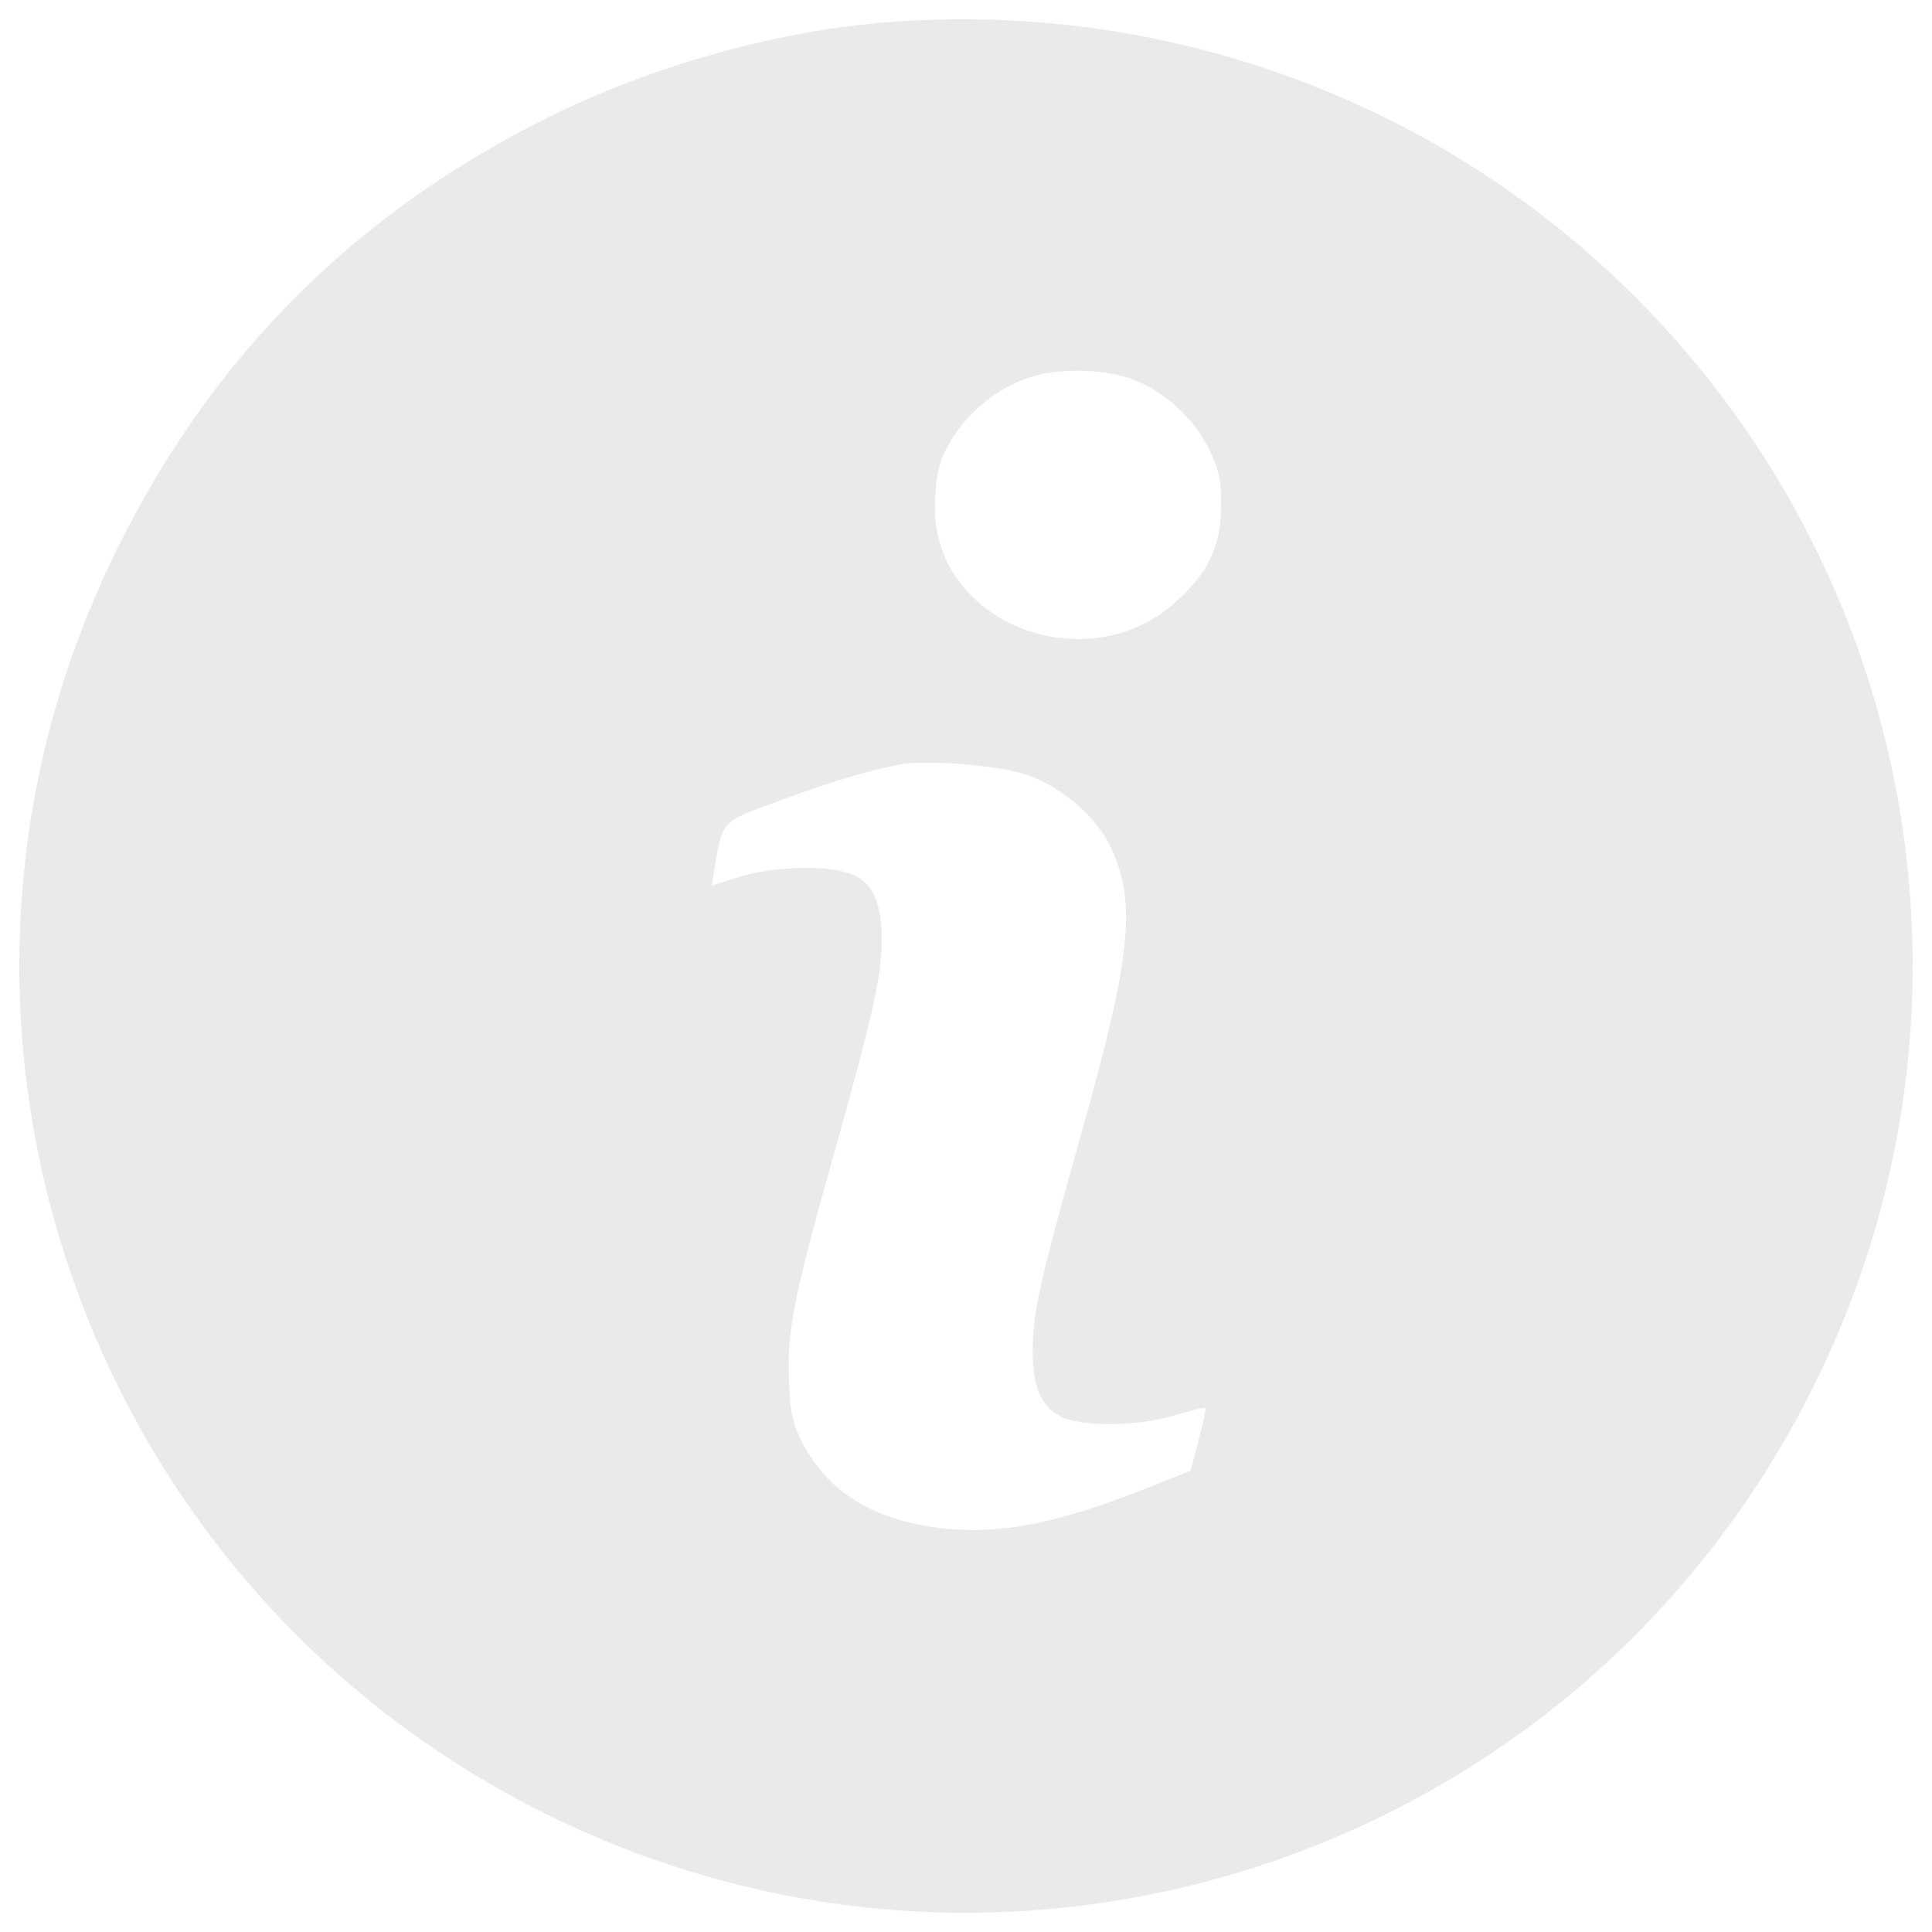 <svg t="1525961035363" class="icon" style="" viewBox="0 0 1024 1024" version="1.1" xmlns="http://www.w3.org/2000/svg" p-id="3738" xmlns:xlink="http://www.w3.org/1999/xlink" width="40" height="40"><defs><style type="text/css"></style></defs><path d="M460.186 12.718c-55.613 5.652-117.35 23.562-169.185 49.244-102.267 50.657-178.381 126.536-228.803 228.803-121.825 245.535-22.149 544.092 222.915 668.508 247.183 125.594 548.557 26.86 674.15-220.559 98.499-193.69 61.03-427.919-92.6-581.315C760.392 50.893 610.519-2.365 460.186 12.718z m139.971 188.273c16.968 6.359 32.748 20.736 40.765 37.233 5.181 10.834 6.359 16.261 6.359 29.921-0.236 21.207-6.605 35.113-23.562 50.422-47.36 43.356-128.184 12.022-128.184-49.244 0-8.714 1.178-19.323 2.826-23.798 6.83-20.029 25.211-37.939 46.653-45.24 15.319-5.417 39.588-4.946 55.142 0.707z m-55.613 209.715c19.087 6.83 37.939 23.327 45.24 40.53 12.493 28.744 9.196 57.969-16.497 148.92-22.149 78.705-25.917 95.437-25.917 116.173 0 18.852 4.71 29.686 15.319 34.642 11.305 5.417 41.708 4.946 60.324-0.942 8.243-2.355 15.319-4.239 15.79-3.768 0.471 0.471-1.178 8.243-3.533 17.203l-4.239 16.026-18.852 7.537c-53.248 21.443-85.064 27.331-118.999 22.149-32.051-4.946-54.2-19.087-67.154-43.121-5.417-10.127-7.066-16.026-7.772-32.041-1.413-27.566 2.12-45.711 23.327-120.883 21.443-76.585 25.682-95.437 25.682-115.231 0-19.558-4.71-29.932-15.555-34.406-12.257-5.181-41.001-4.475-59.617 1.178l-14.848 4.71 1.413-8.714c4.239-25.917 3.297-24.975 35.113-36.526 27.566-10.138 49.009-16.497 64.092-19.087 15.79-2.355 51.845 0.707 66.683 5.652z" p-id="3739" fill="#eaeaea"></path></svg>
